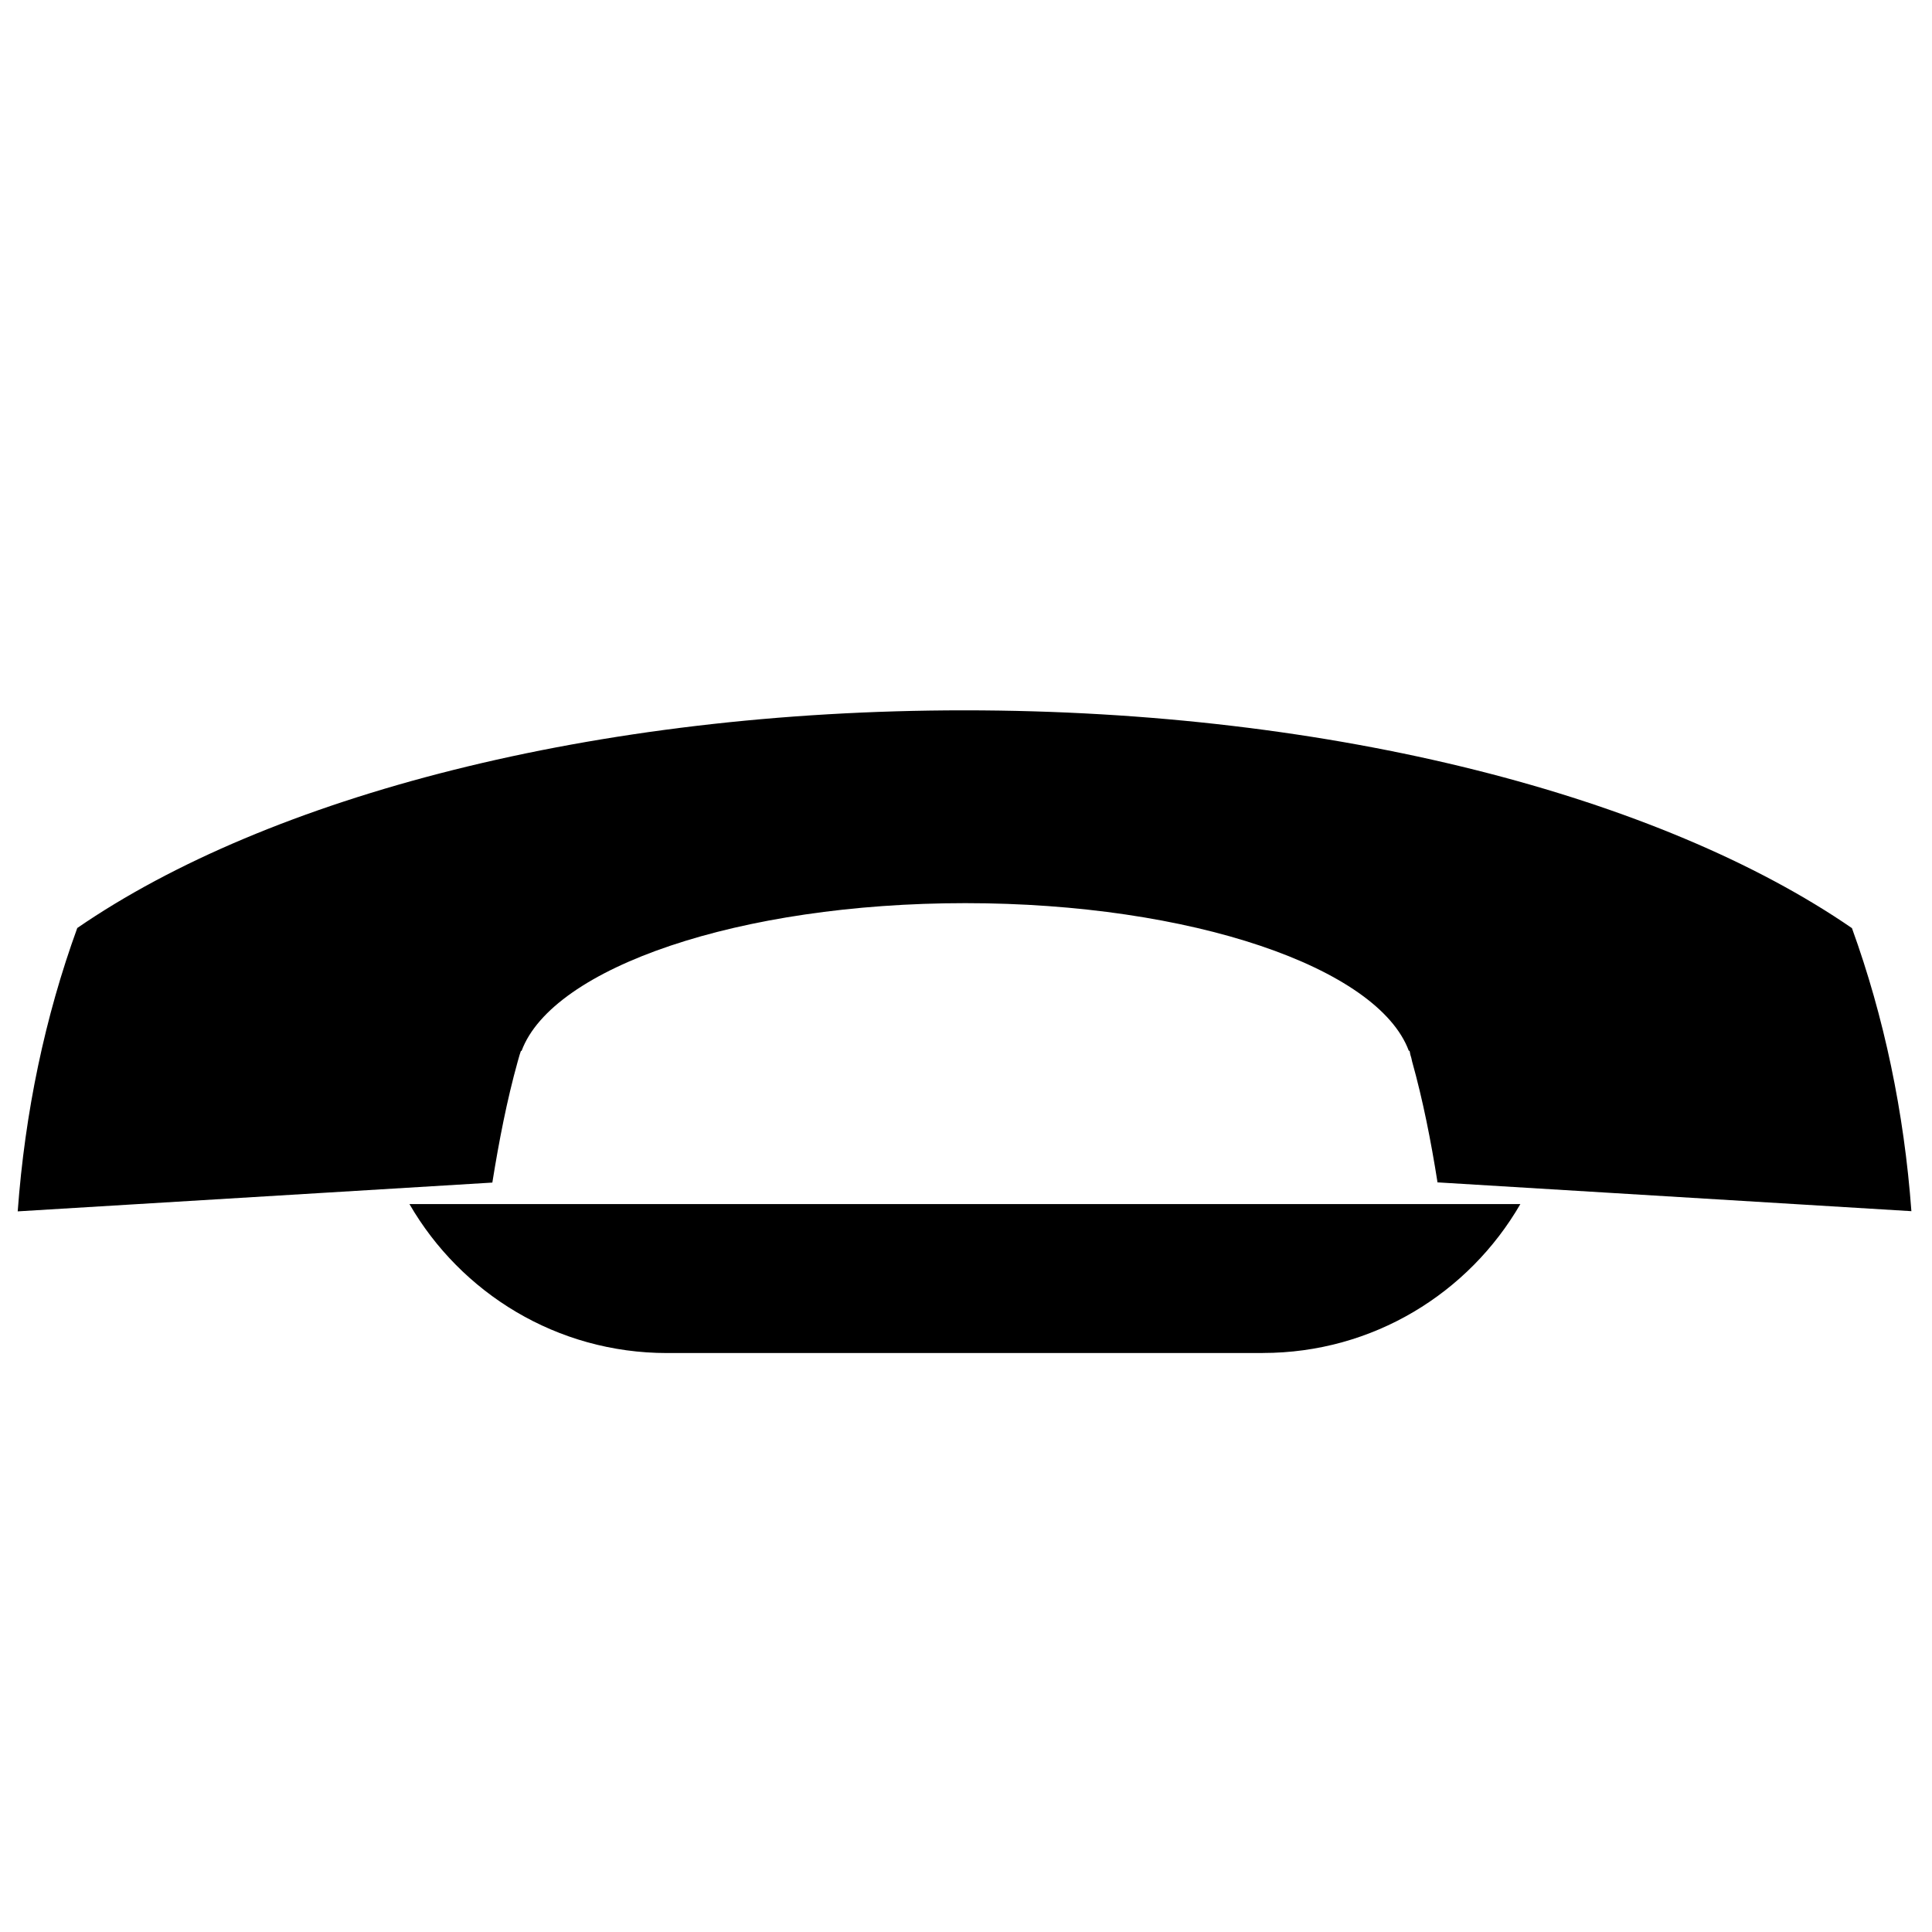 <?xml version="1.0" encoding="UTF-8" standalone="no"?>
<!-- Created with Inkscape (http://www.inkscape.org/) -->

<svg
   xmlns:dc="http://purl.org/dc/elements/1.1/"
   xmlns:cc="http://creativecommons.org/ns#"
   xmlns:rdf="http://www.w3.org/1999/02/22-rdf-syntax-ns#"
   xmlns:svg="http://www.w3.org/2000/svg"
   xmlns="http://www.w3.org/2000/svg"
   xmlns:inkscape="http://www.inkscape.org/namespaces/inkscape"
   version="1.1"
   width="30"
   height="30"
   viewBox="0 0 30 30"
   id="svg2">
  <defs
     id="defs8" />
  <path
     d="M 22.322,18.362 C 22.22,17.715 22.095,17.084 21.927,16.482 21.921,16.447 21.911,16.412 21.9,16.377 l -0.012,-0.06 h -0.012 c -0.48,-1.294 -3.375,-2.293 -6.887,-2.293 -3.512,0 -6.41,1 -6.89,2.294 h -0.01 l -0.02,0.06 -0.03,0.105 c -0.167,0.6 -0.29,1.232 -0.394,1.88 l -7.37,0.447 c 0.113,-1.54 0.423,-3.02 0.925,-4.4 2.964,-2.04 8.025,-3.38 13.775,-3.38 5.754,0 10.82,1.344 13.782,3.382 0.5,1.38 0.81,2.858 0.923,4.395 L 22.31,18.359 z M 19.61,21.01 h -9.252 c -1.71,0 -3.2,-0.93 -4,-2.313 h 17.25 c -0.8,1.382 -2.288,2.312 -4,2.312 z"
     inkscape:connector-curvature="0"
     id="path4" />
</svg>
